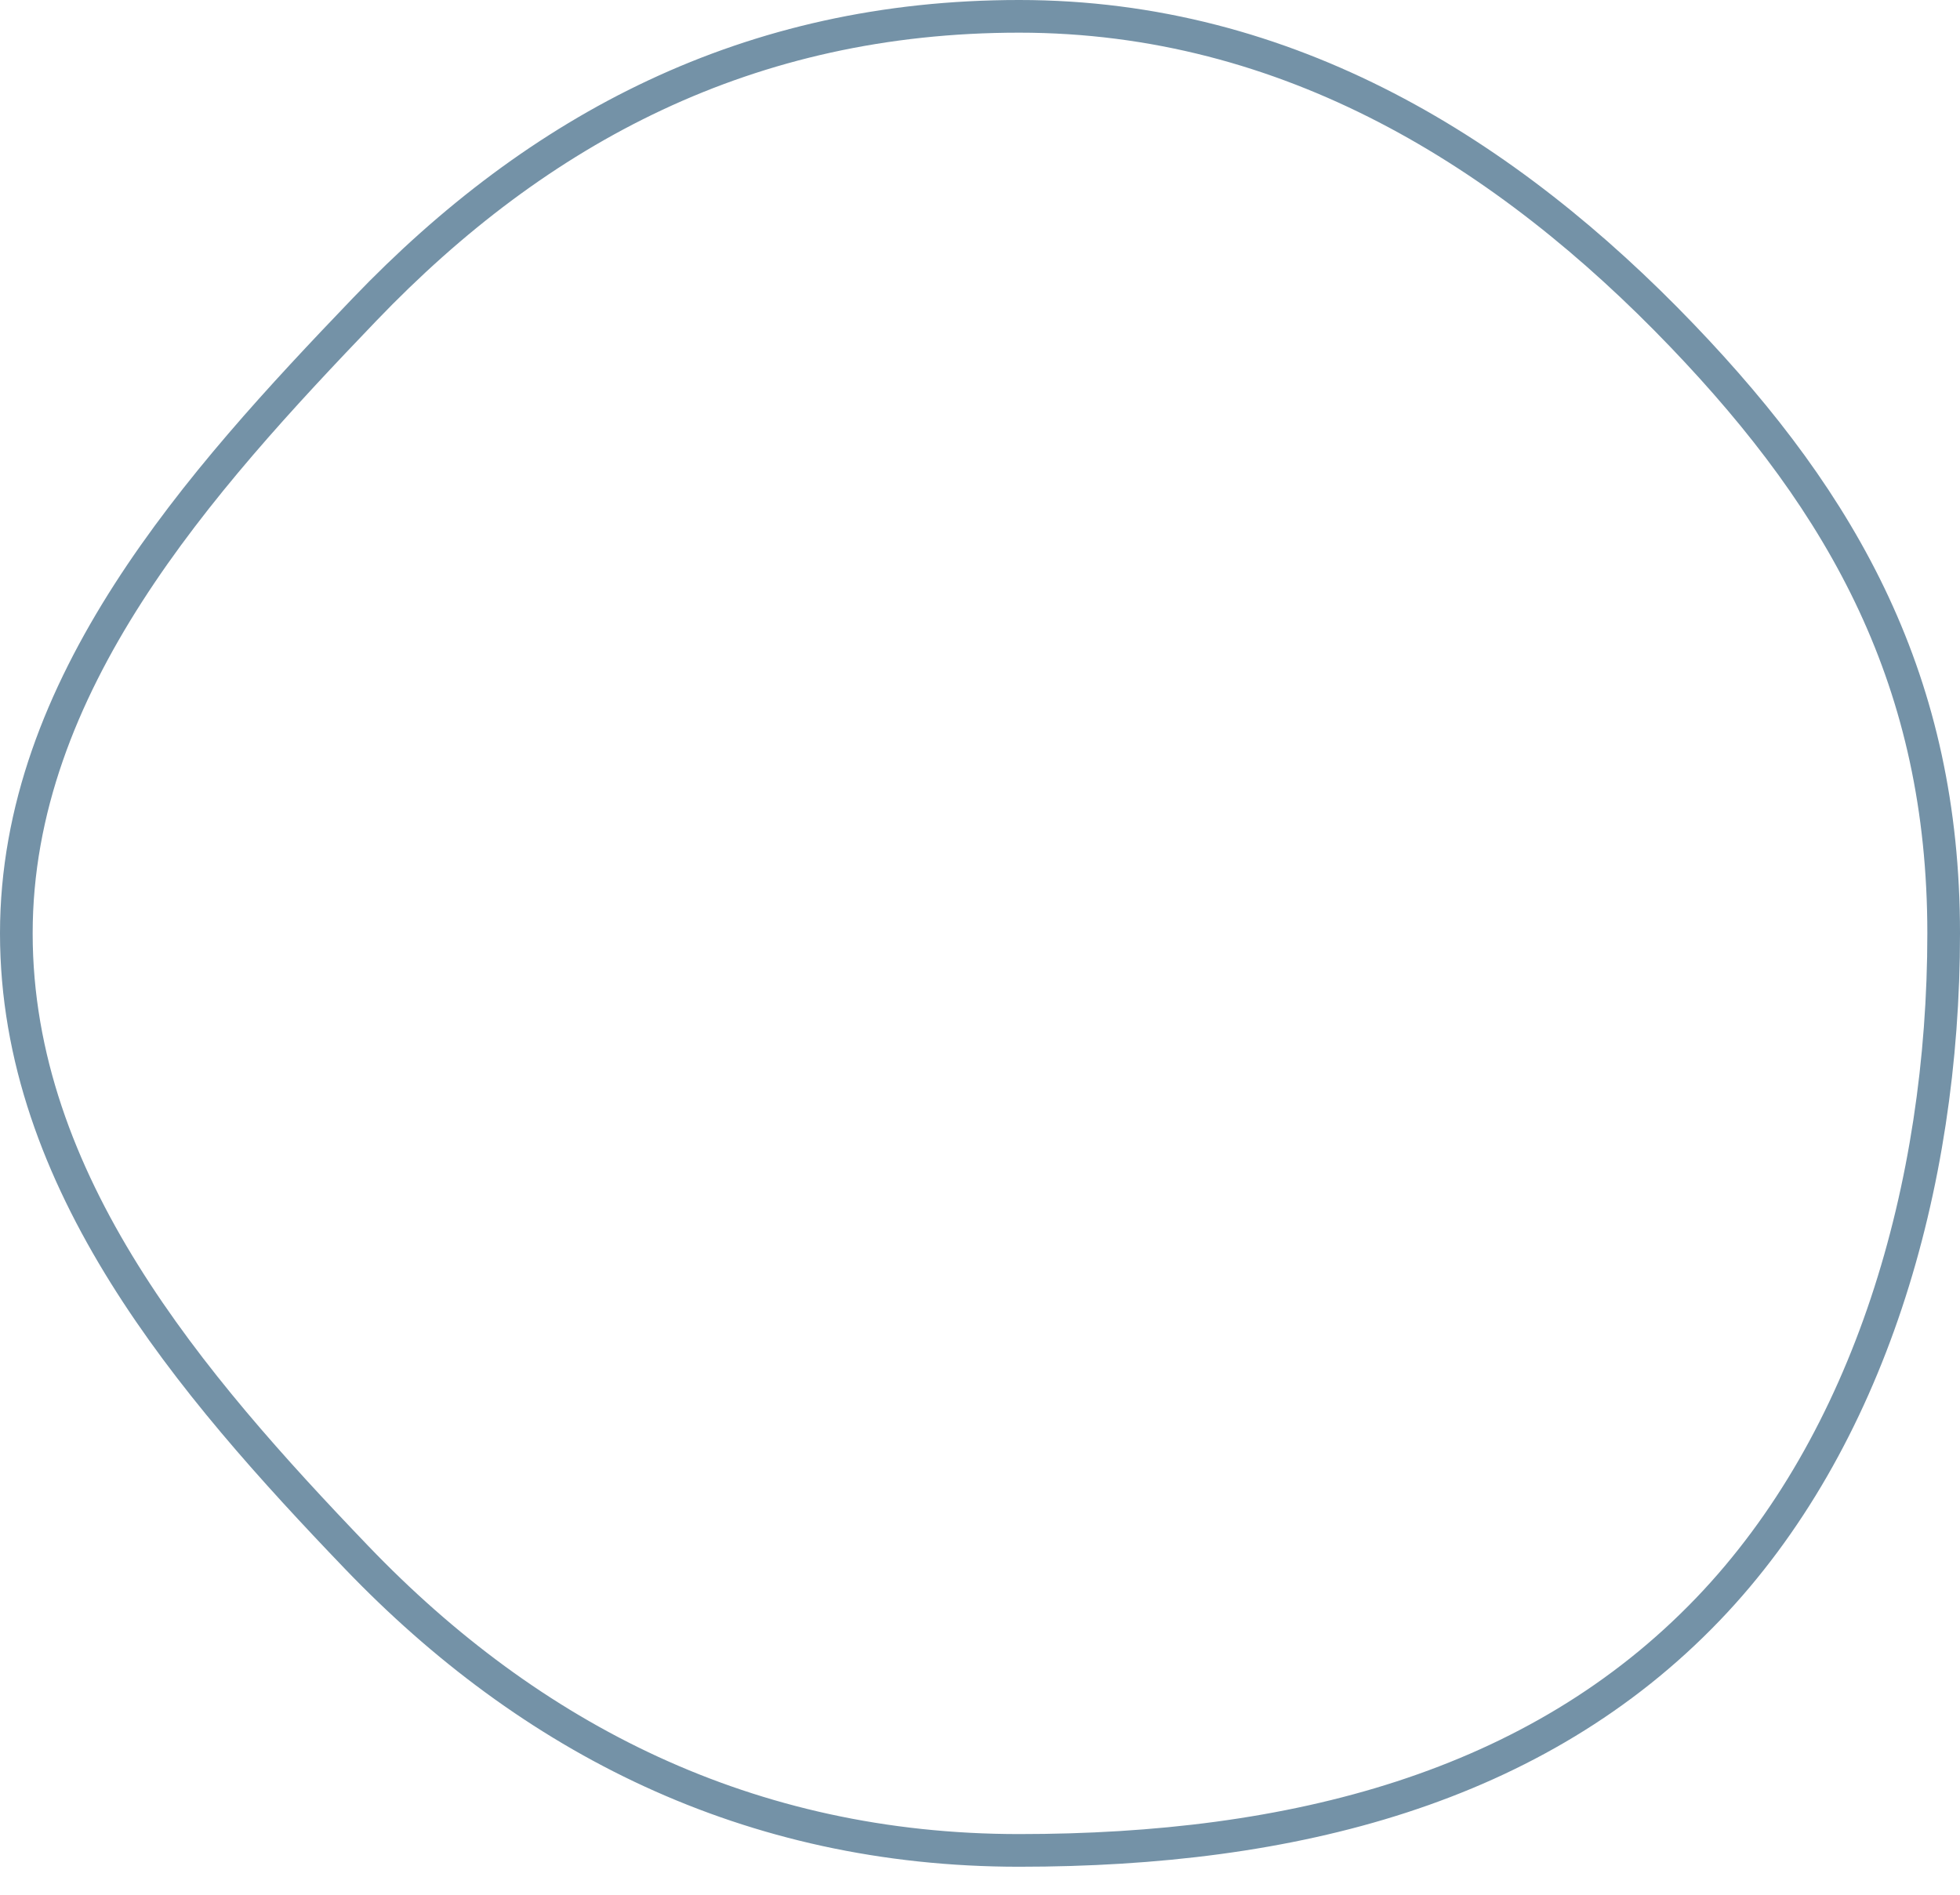 <svg width="60" height="58" viewBox="0 0 60 58" fill="none" xmlns="http://www.w3.org/2000/svg">
<path d="M31.2 0.5C39.455 0.5 46.148 4.7 51.487 10.267C56.477 15.47 59.5 20.892 59.5 28.571C59.5 36.334 57.221 44.112 52.287 49.257C47.029 54.74 39.575 56.643 31.2 56.643C22.916 56.643 16.226 53.209 10.913 47.67C5.845 42.386 0.5 36.189 0.5 28.571C0.5 24.776 1.89 21.325 3.926 18.153C5.966 14.976 8.634 12.108 11.161 9.473C16.477 3.93 22.92 0.5 31.2 0.5Z" stroke="#7492A7"/>
</svg>

